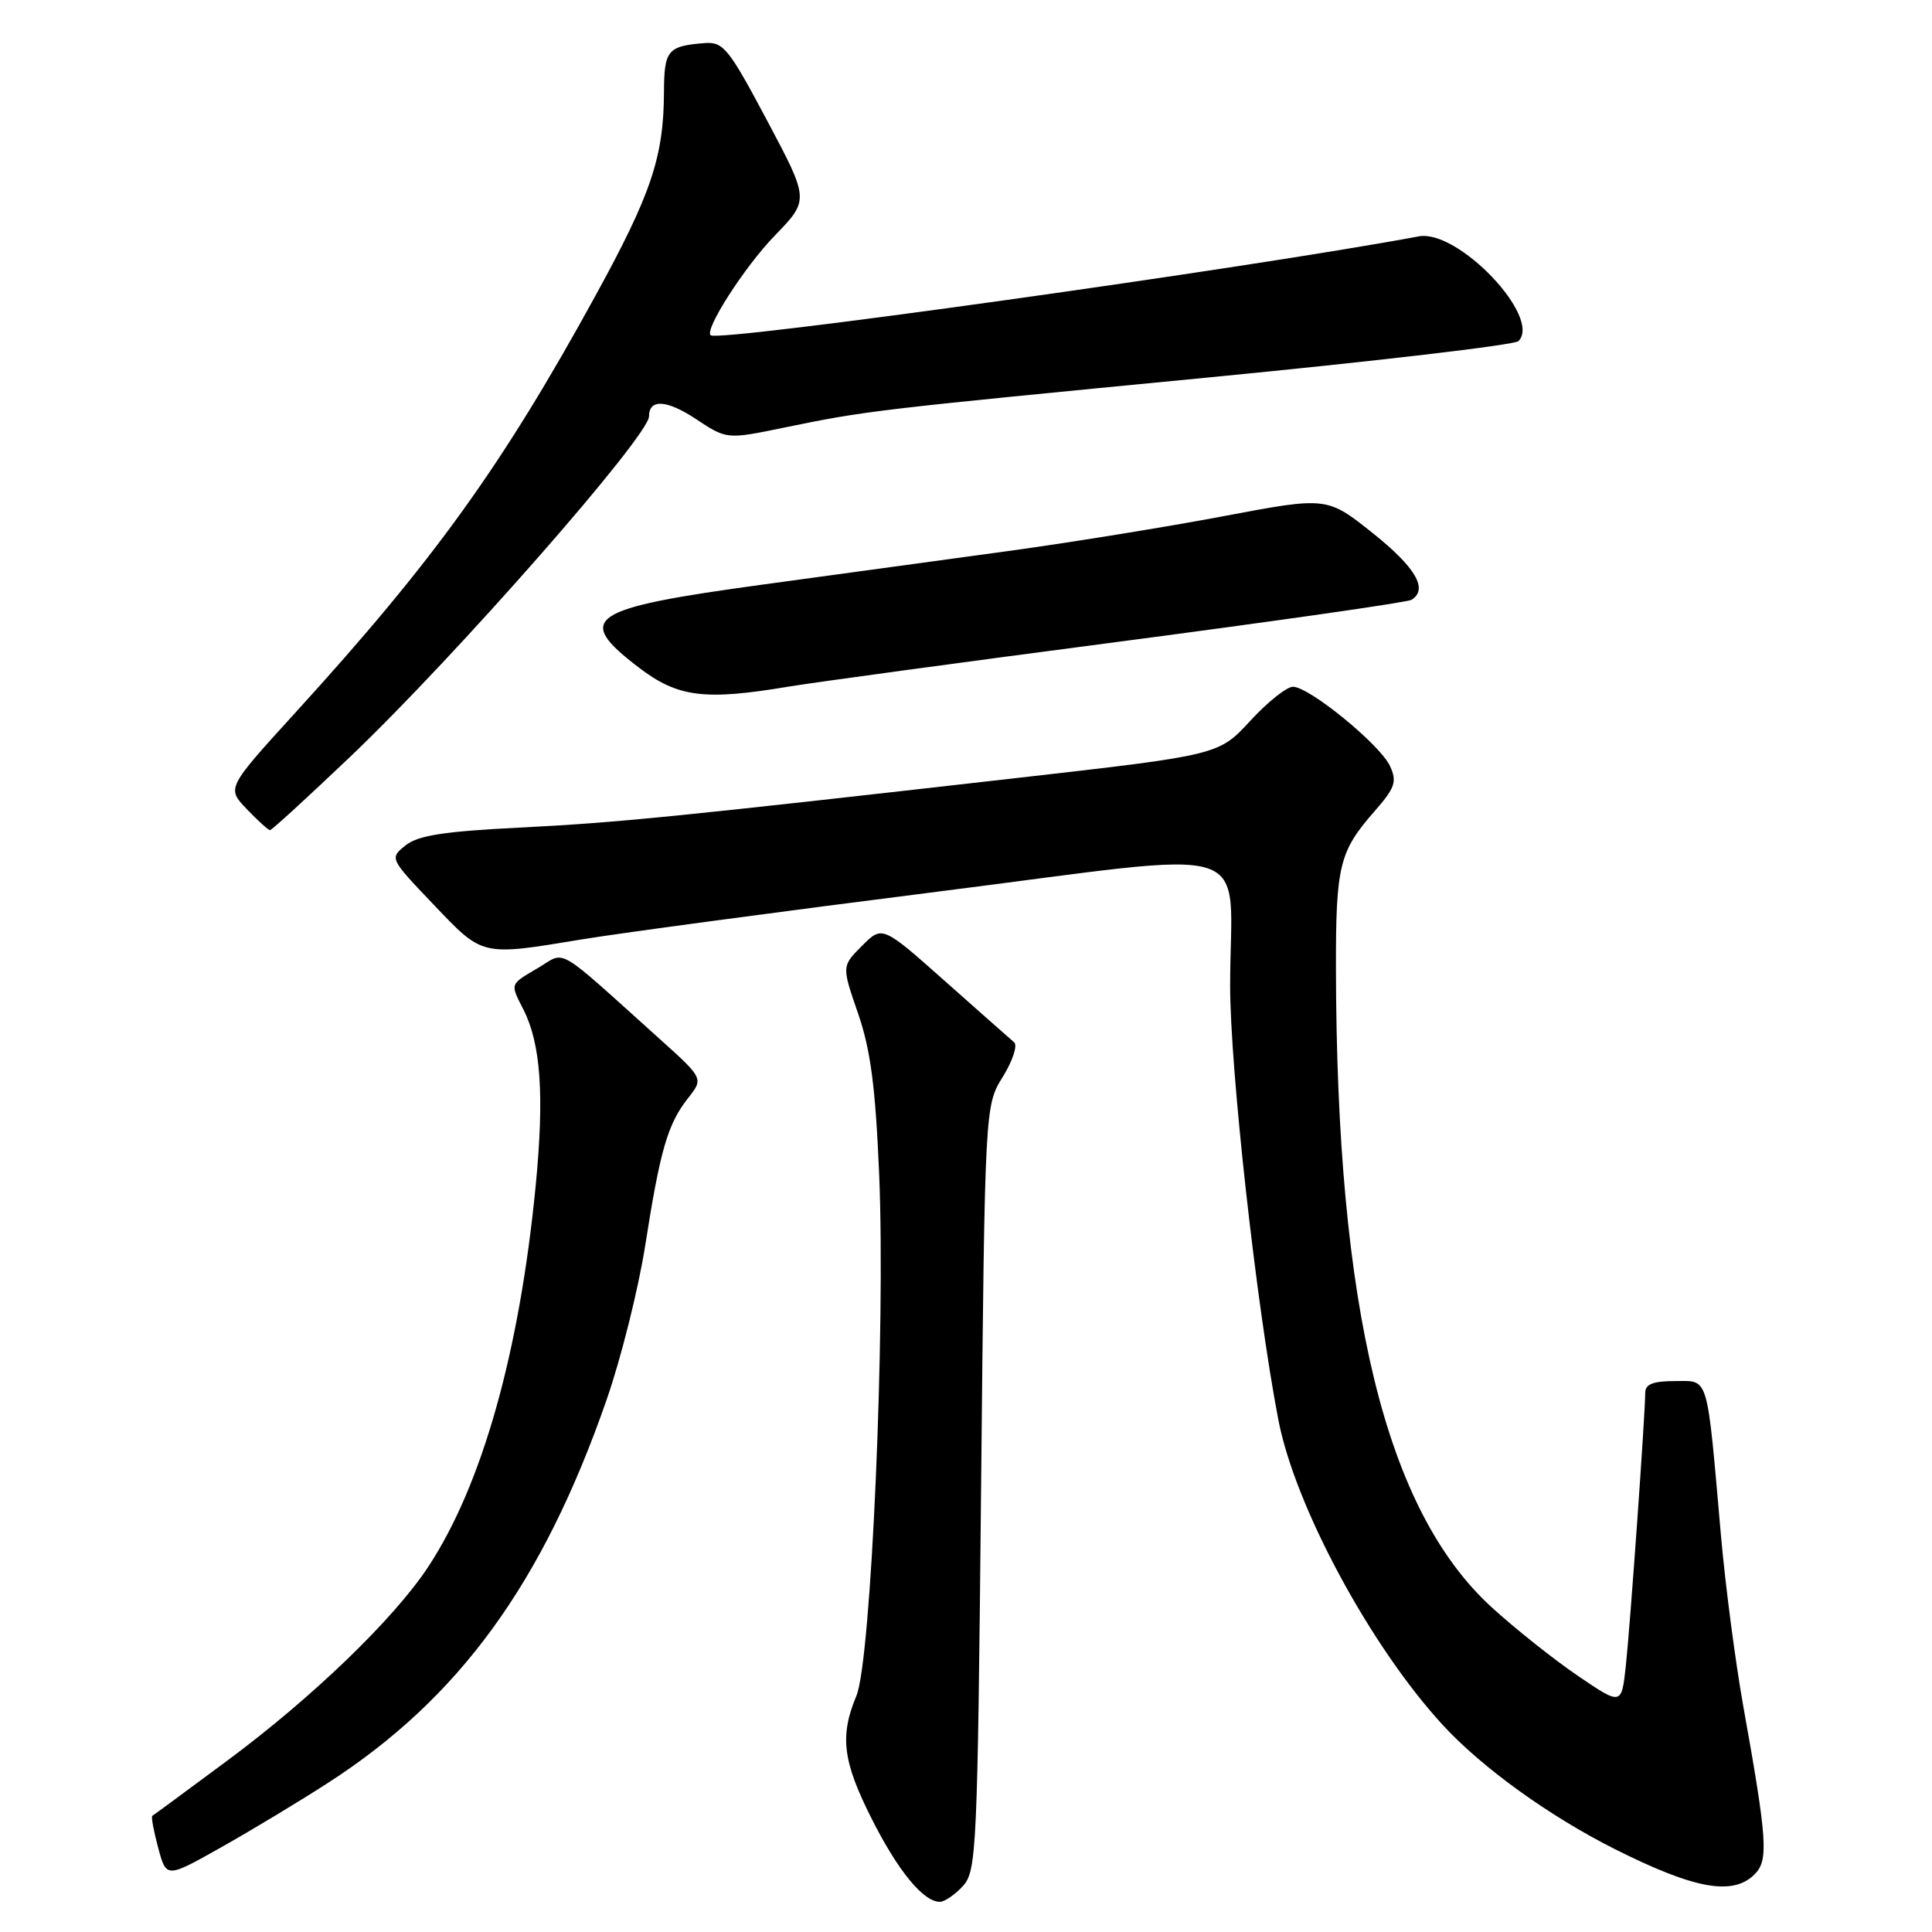 <?xml version="1.0" encoding="UTF-8" standalone="no"?>
<!DOCTYPE svg PUBLIC "-//W3C//DTD SVG 1.1//EN" "http://www.w3.org/Graphics/SVG/1.1/DTD/svg11.dtd" >
<svg xmlns="http://www.w3.org/2000/svg" xmlns:xlink="http://www.w3.org/1999/xlink" version="1.1" viewBox="0 0 256 256">
 <g >
 <path fill="currentColor"
d=" M 127.60 249.90 C 129.40 247.90 129.53 245.16 130.00 197.15 C 130.50 146.50 130.50 146.50 132.88 142.68 C 134.18 140.57 134.86 138.52 134.38 138.11 C 133.89 137.70 129.77 134.05 125.21 130.00 C 116.91 122.63 116.91 122.63 114.22 125.33 C 111.53 128.02 111.53 128.02 113.69 134.26 C 115.35 139.07 116.00 143.95 116.49 155.50 C 117.36 175.89 115.44 220.01 113.48 224.70 C 111.25 230.04 111.66 233.37 115.49 240.97 C 118.97 247.88 122.34 252.00 124.53 252.00 C 125.17 252.00 126.55 251.05 127.60 249.90 Z  M 232.50 248.35 C 234.36 246.50 234.18 243.86 230.98 226.00 C 229.95 220.22 228.62 210.10 228.04 203.50 C 226.13 181.79 226.49 183.00 221.94 183.00 C 219.03 183.00 218.00 183.41 218.00 184.56 C 218.00 187.36 216.01 215.36 215.43 220.74 C 214.86 225.98 214.86 225.98 209.08 222.06 C 205.91 219.90 200.76 215.81 197.65 212.97 C 183.59 200.11 177.10 173.48 177.02 128.32 C 177.00 114.74 177.47 112.82 182.07 107.57 C 184.85 104.40 185.14 103.60 184.19 101.52 C 182.91 98.70 173.49 91.00 171.32 91.00 C 170.50 91.00 167.95 93.03 165.66 95.52 C 161.50 100.04 161.50 100.04 135.00 103.06 C 88.92 108.30 81.81 109.01 68.67 109.67 C 58.75 110.17 55.35 110.71 53.72 112.03 C 51.61 113.73 51.63 113.76 57.46 119.87 C 64.04 126.77 63.69 126.69 77.18 124.46 C 82.31 123.62 103.45 120.78 124.17 118.16 C 167.73 112.66 163.00 111.15 163.00 130.59 C 163.00 141.70 166.47 172.98 169.39 188.14 C 171.60 199.62 181.62 218.21 191.22 228.62 C 196.41 234.25 205.31 240.66 214.00 245.03 C 224.56 250.33 229.62 251.24 232.50 248.35 Z  M 43.37 236.30 C 60.81 225.08 71.91 209.84 80.37 185.50 C 82.29 180.00 84.59 170.78 85.50 165.00 C 87.48 152.36 88.47 148.94 91.17 145.51 C 93.23 142.90 93.23 142.90 87.36 137.62 C 73.36 125.03 75.06 126.03 71.32 128.24 C 67.50 130.49 67.58 130.27 69.37 133.80 C 71.66 138.32 72.14 145.18 70.98 157.12 C 68.83 179.20 63.89 196.75 56.75 207.60 C 52.21 214.50 41.41 224.92 30.12 233.29 C 24.83 237.21 20.36 240.51 20.18 240.61 C 20.01 240.71 20.36 242.62 20.96 244.84 C 22.04 248.87 22.04 248.87 29.27 244.80 C 33.25 242.56 39.59 238.74 43.37 236.30 Z  M 46.43 100.25 C 60.32 87.02 86.00 57.76 86.00 55.16 C 86.00 52.83 88.34 52.96 92.21 55.52 C 96.30 58.23 96.30 58.23 103.90 56.66 C 114.86 54.41 115.55 54.33 159.88 50.04 C 182.09 47.89 200.69 45.71 201.20 45.20 C 204.34 42.06 193.20 30.35 188.00 31.32 C 165.21 35.57 95.41 45.32 94.18 44.43 C 93.26 43.76 98.64 35.37 102.64 31.24 C 107.24 26.50 107.24 26.50 101.66 16.00 C 96.54 6.37 95.85 5.52 93.35 5.71 C 88.46 6.10 88.00 6.65 87.98 12.22 C 87.94 20.80 86.29 25.71 78.93 39.13 C 66.54 61.73 57.54 74.24 39.11 94.46 C 30.03 104.43 30.03 104.43 32.70 107.21 C 34.17 108.75 35.56 110.00 35.78 110.00 C 36.01 110.00 40.80 105.61 46.43 100.25 Z  M 104.50 90.98 C 107.80 90.43 127.50 87.75 148.28 85.03 C 169.07 82.30 186.50 79.81 187.03 79.48 C 189.28 78.09 187.60 75.20 181.91 70.65 C 175.83 65.81 175.83 65.81 162.16 68.39 C 154.65 69.81 141.97 71.86 134.00 72.96 C 126.03 74.05 111.23 76.07 101.13 77.45 C 77.91 80.62 76.03 81.87 84.64 88.45 C 89.81 92.40 93.36 92.85 104.50 90.98 Z "/>
</g>
</svg>